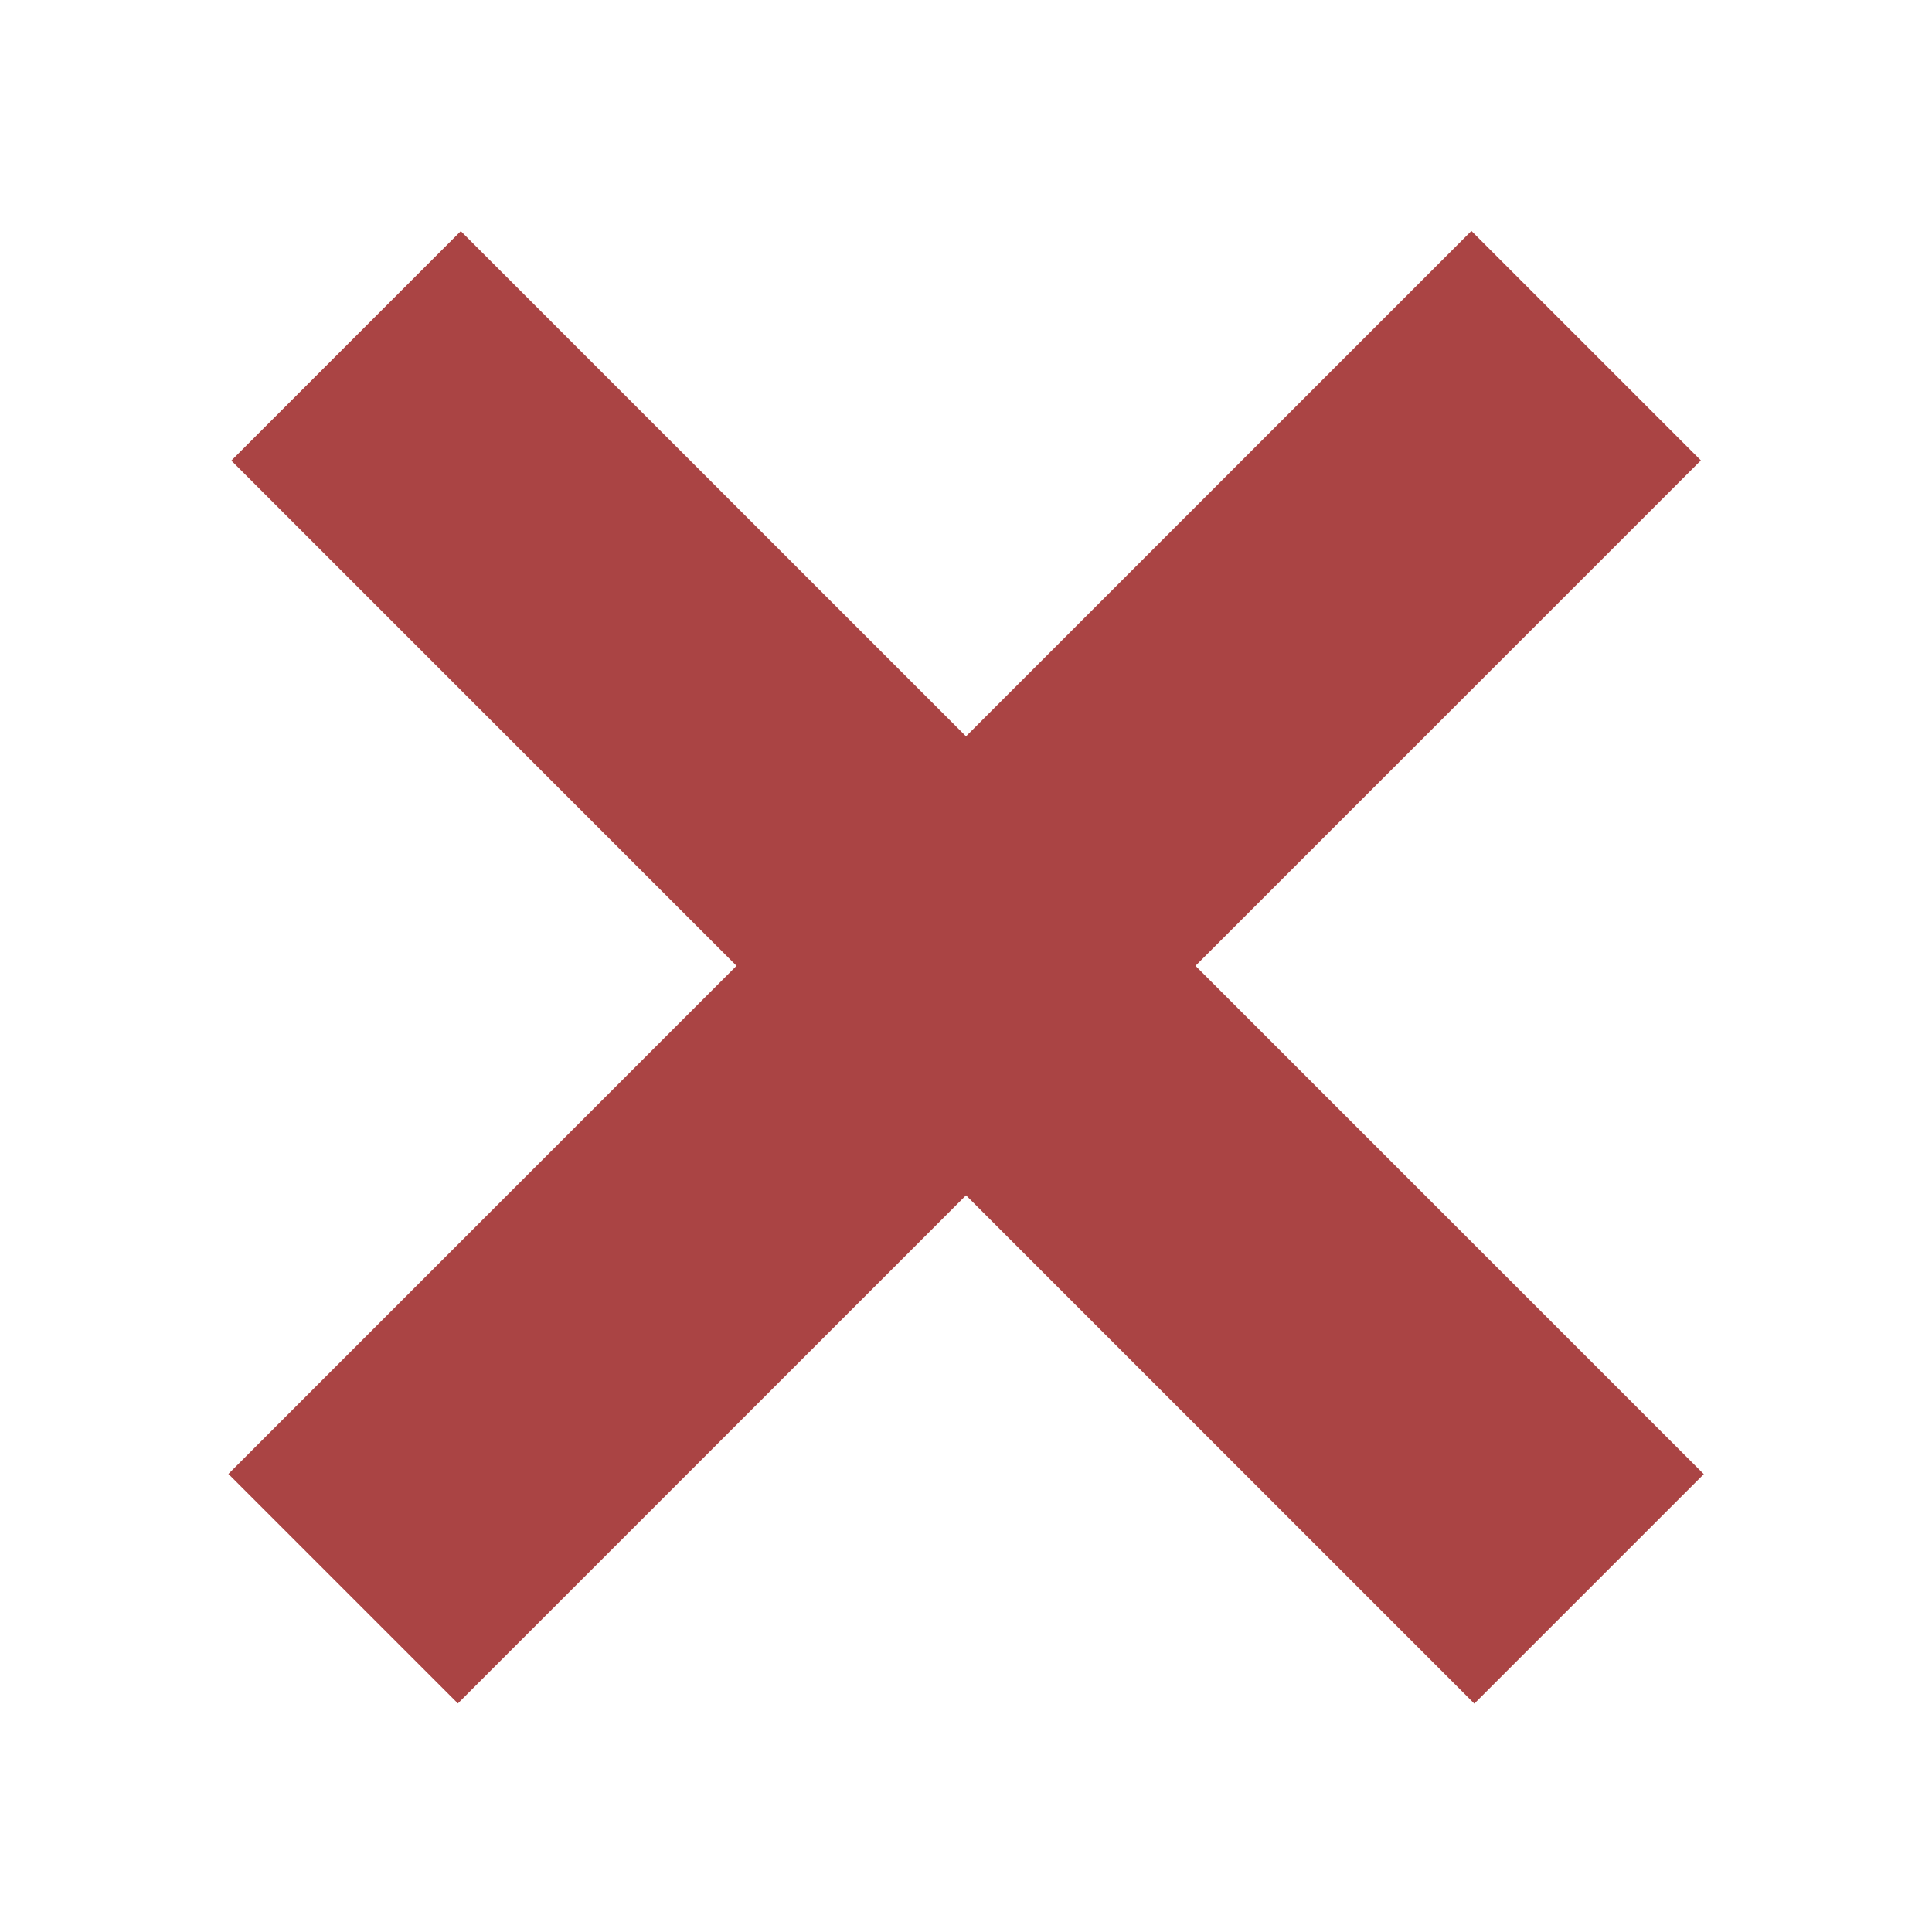 <?xml version="1.0" encoding="utf-8"?>
<!-- Generator: Adobe Illustrator 17.1.0, SVG Export Plug-In . SVG Version: 6.00 Build 0)  -->
<!DOCTYPE svg PUBLIC "-//W3C//DTD SVG 1.1//EN" "http://www.w3.org/Graphics/SVG/1.1/DTD/svg11.dtd">
<svg version="1.1" id="圖層_1" xmlns="http://www.w3.org/2000/svg" xmlns:xlink="http://www.w3.org/1999/xlink" x="0px" y="0px"
	 viewBox="0 0 50 50" enable-background="new 0 0 50 50" xml:space="preserve">
<path display="none" fill="#D25251" d="M25,50C11.2,50,0,38.8,0,25S11.2,0,25,0s25,11.2,25,25S38.8,50,25,50z M25,6
	C14.5,6,6,14.5,6,25s8.5,19,19,19s19-8.5,19-19S35.5,6,25,6z"/>
<rect x="20.8" y="2.2" transform="matrix(-0.707 0.707 -0.707 -0.707 60.355 25)" fill="#AA4444" width="8.4" height="45.5"/>
<rect x="20.8" y="2.3" transform="matrix(0.707 0.707 -0.707 0.707 25 -10.355)" fill="#AA4444" width="8.4" height="45.5"/>
</svg>
